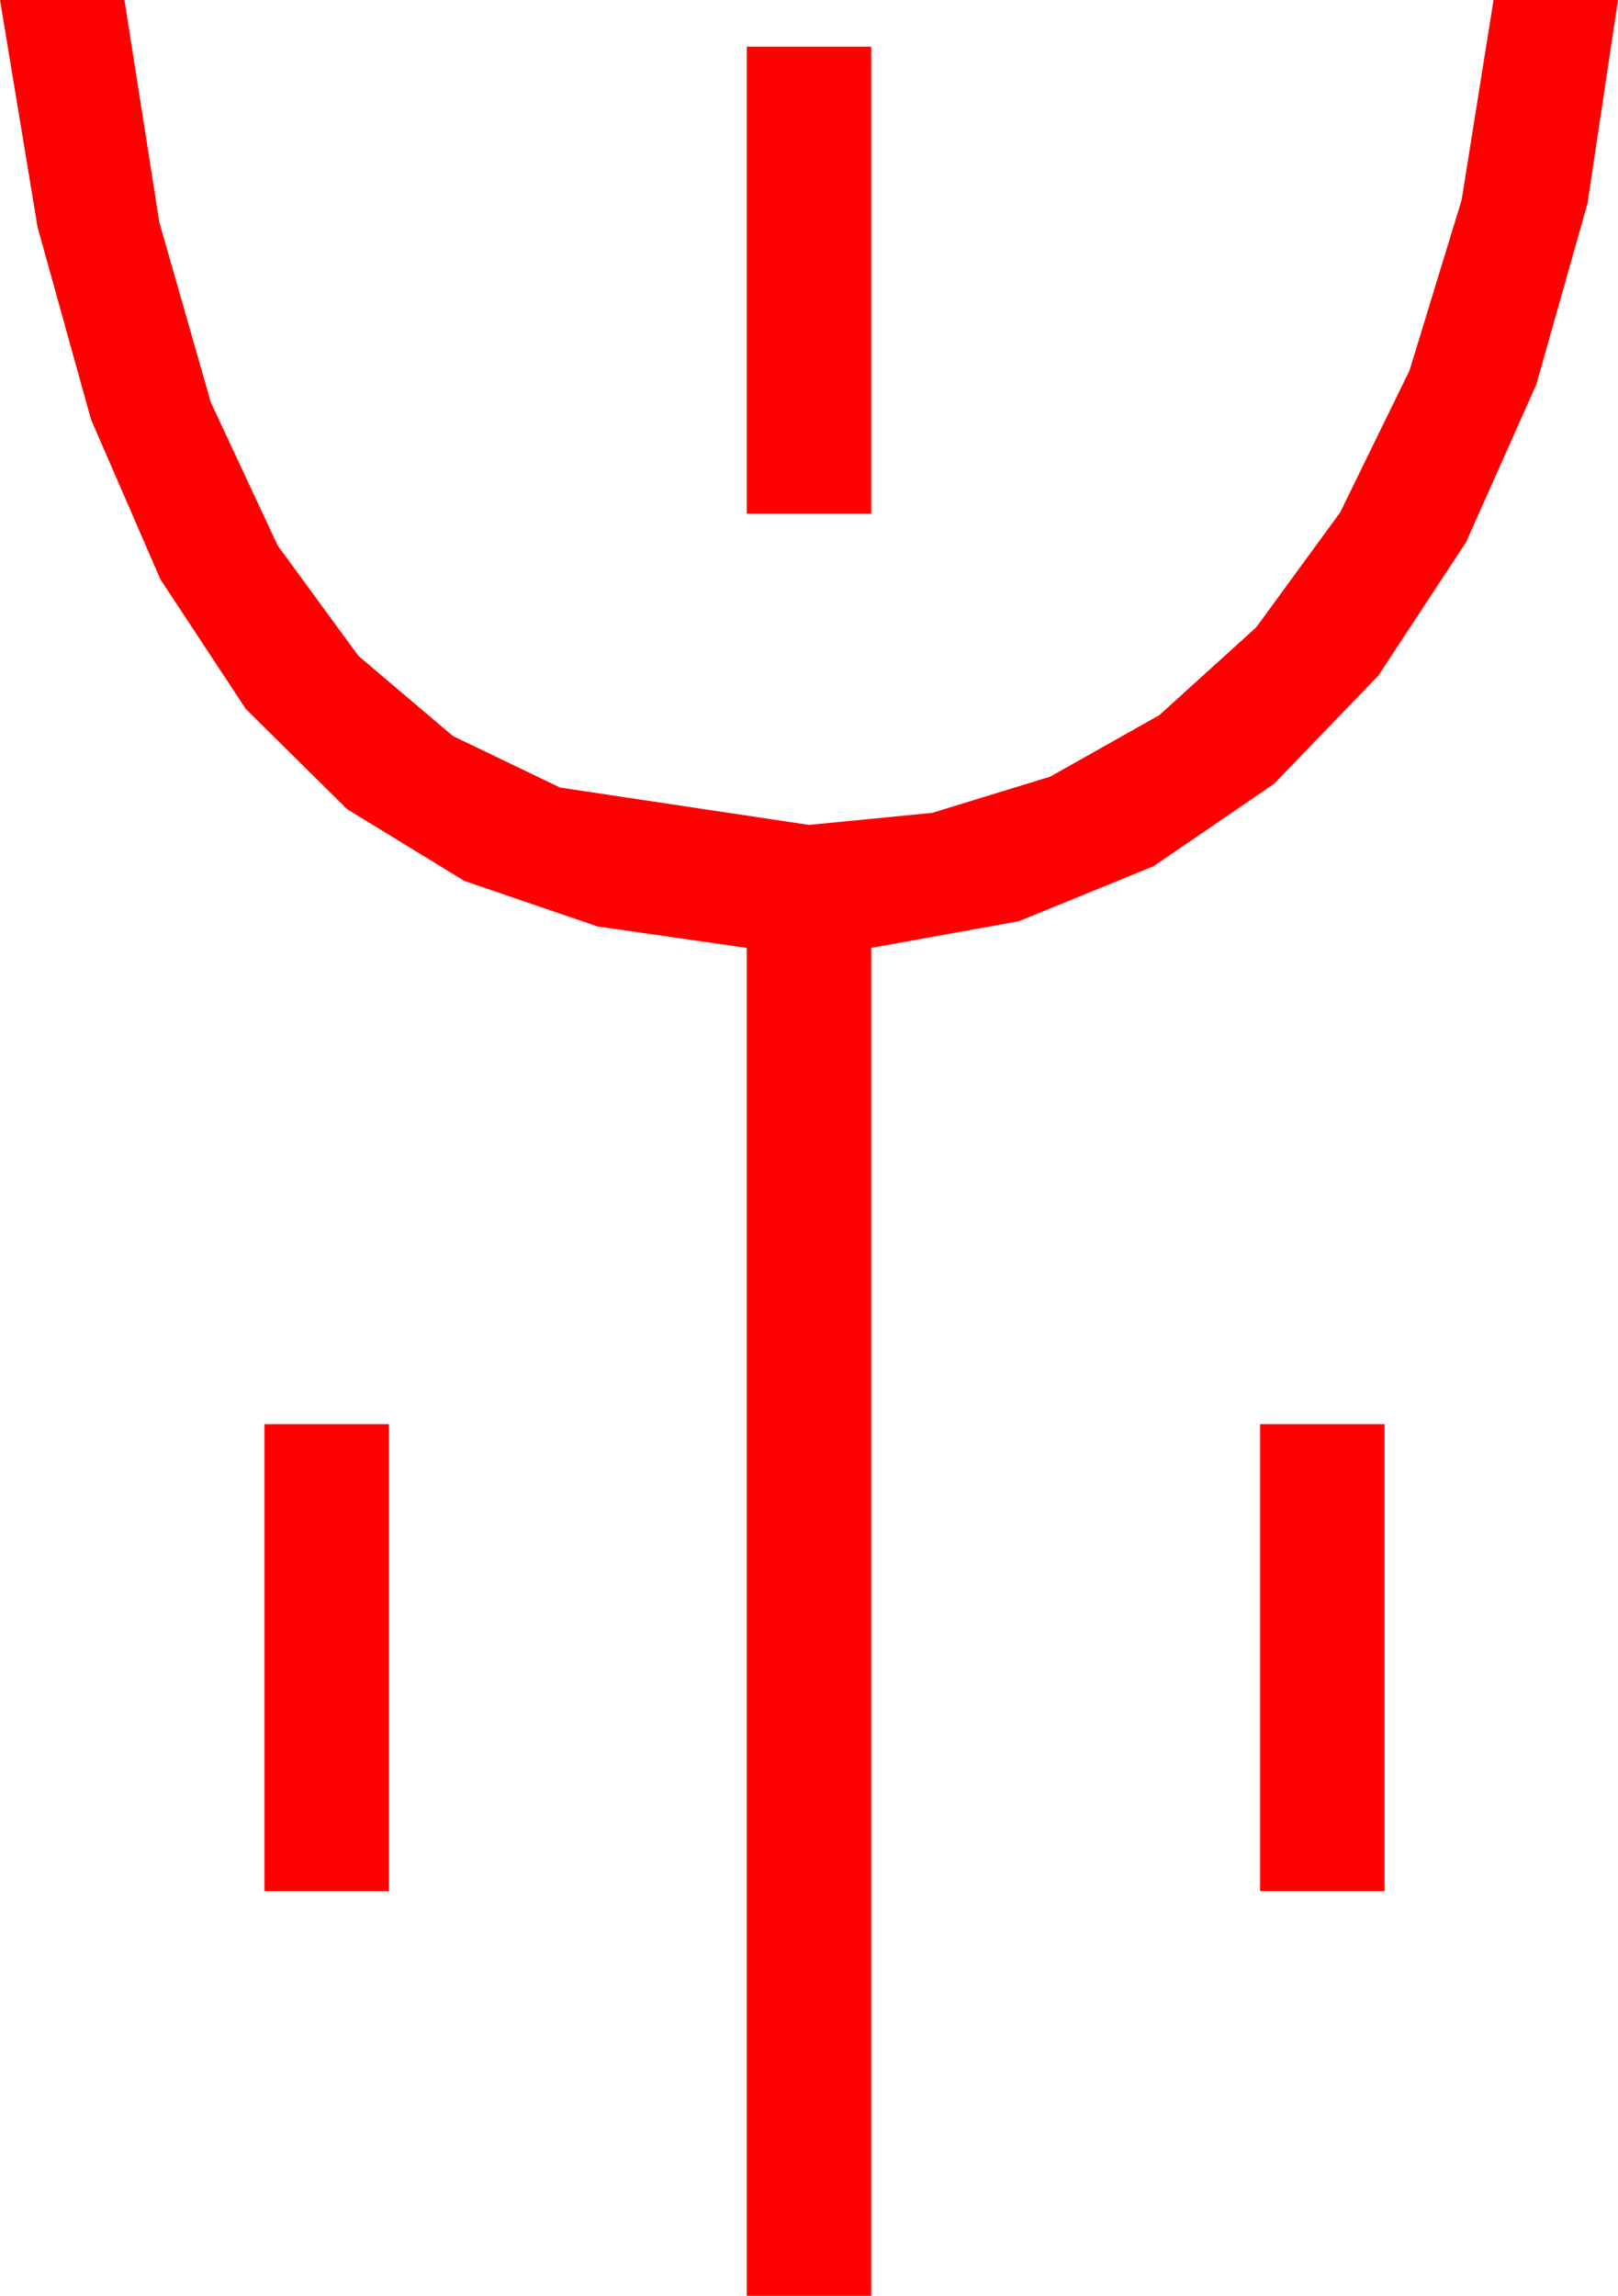 <?xml version="1.0" encoding="utf-8"?>
<!DOCTYPE svg PUBLIC "-//W3C//DTD SVG 1.1//EN" "http://www.w3.org/Graphics/SVG/1.1/DTD/svg11.dtd">
<svg width="30.469" height="43.213" xmlns="http://www.w3.org/2000/svg" xmlns:xlink="http://www.w3.org/1999/xlink" xmlns:xml="http://www.w3.org/XML/1998/namespace" version="1.1">
  <g>
    <g>
      <path style="fill:#FF0000;fill-opacity:1" d="M23.73,26.807L26.074,26.807 26.074,35.596 23.73,35.596 23.73,26.807z M4.98,26.807L7.324,26.807 7.324,35.596 4.98,35.596 4.98,26.807z M14.062,0.879L16.406,0.879 16.406,9.668 14.062,9.668 14.062,0.879z M0,0L2.344,0 2.999,4.178 3.97,7.573 5.229,10.269 6.753,12.349 8.529,13.854 10.547,14.824 15.234,15.527 17.556,15.3 19.775,14.619 21.83,13.462 23.657,11.807 25.236,9.646 26.543,6.973 27.524,3.765 28.125,0 30.469,0 29.894,3.831 28.931,7.236 27.609,10.203 25.957,12.715 23.99,14.755 21.724,16.304 19.186,17.34 16.406,17.842 16.406,43.213 14.062,43.213 14.062,17.842 11.254,17.439 8.745,16.582 6.537,15.231 4.629,13.345 3.021,10.906 1.714,7.896 0.707,4.274 0,0z" />
    </g>
  </g>
</svg>
